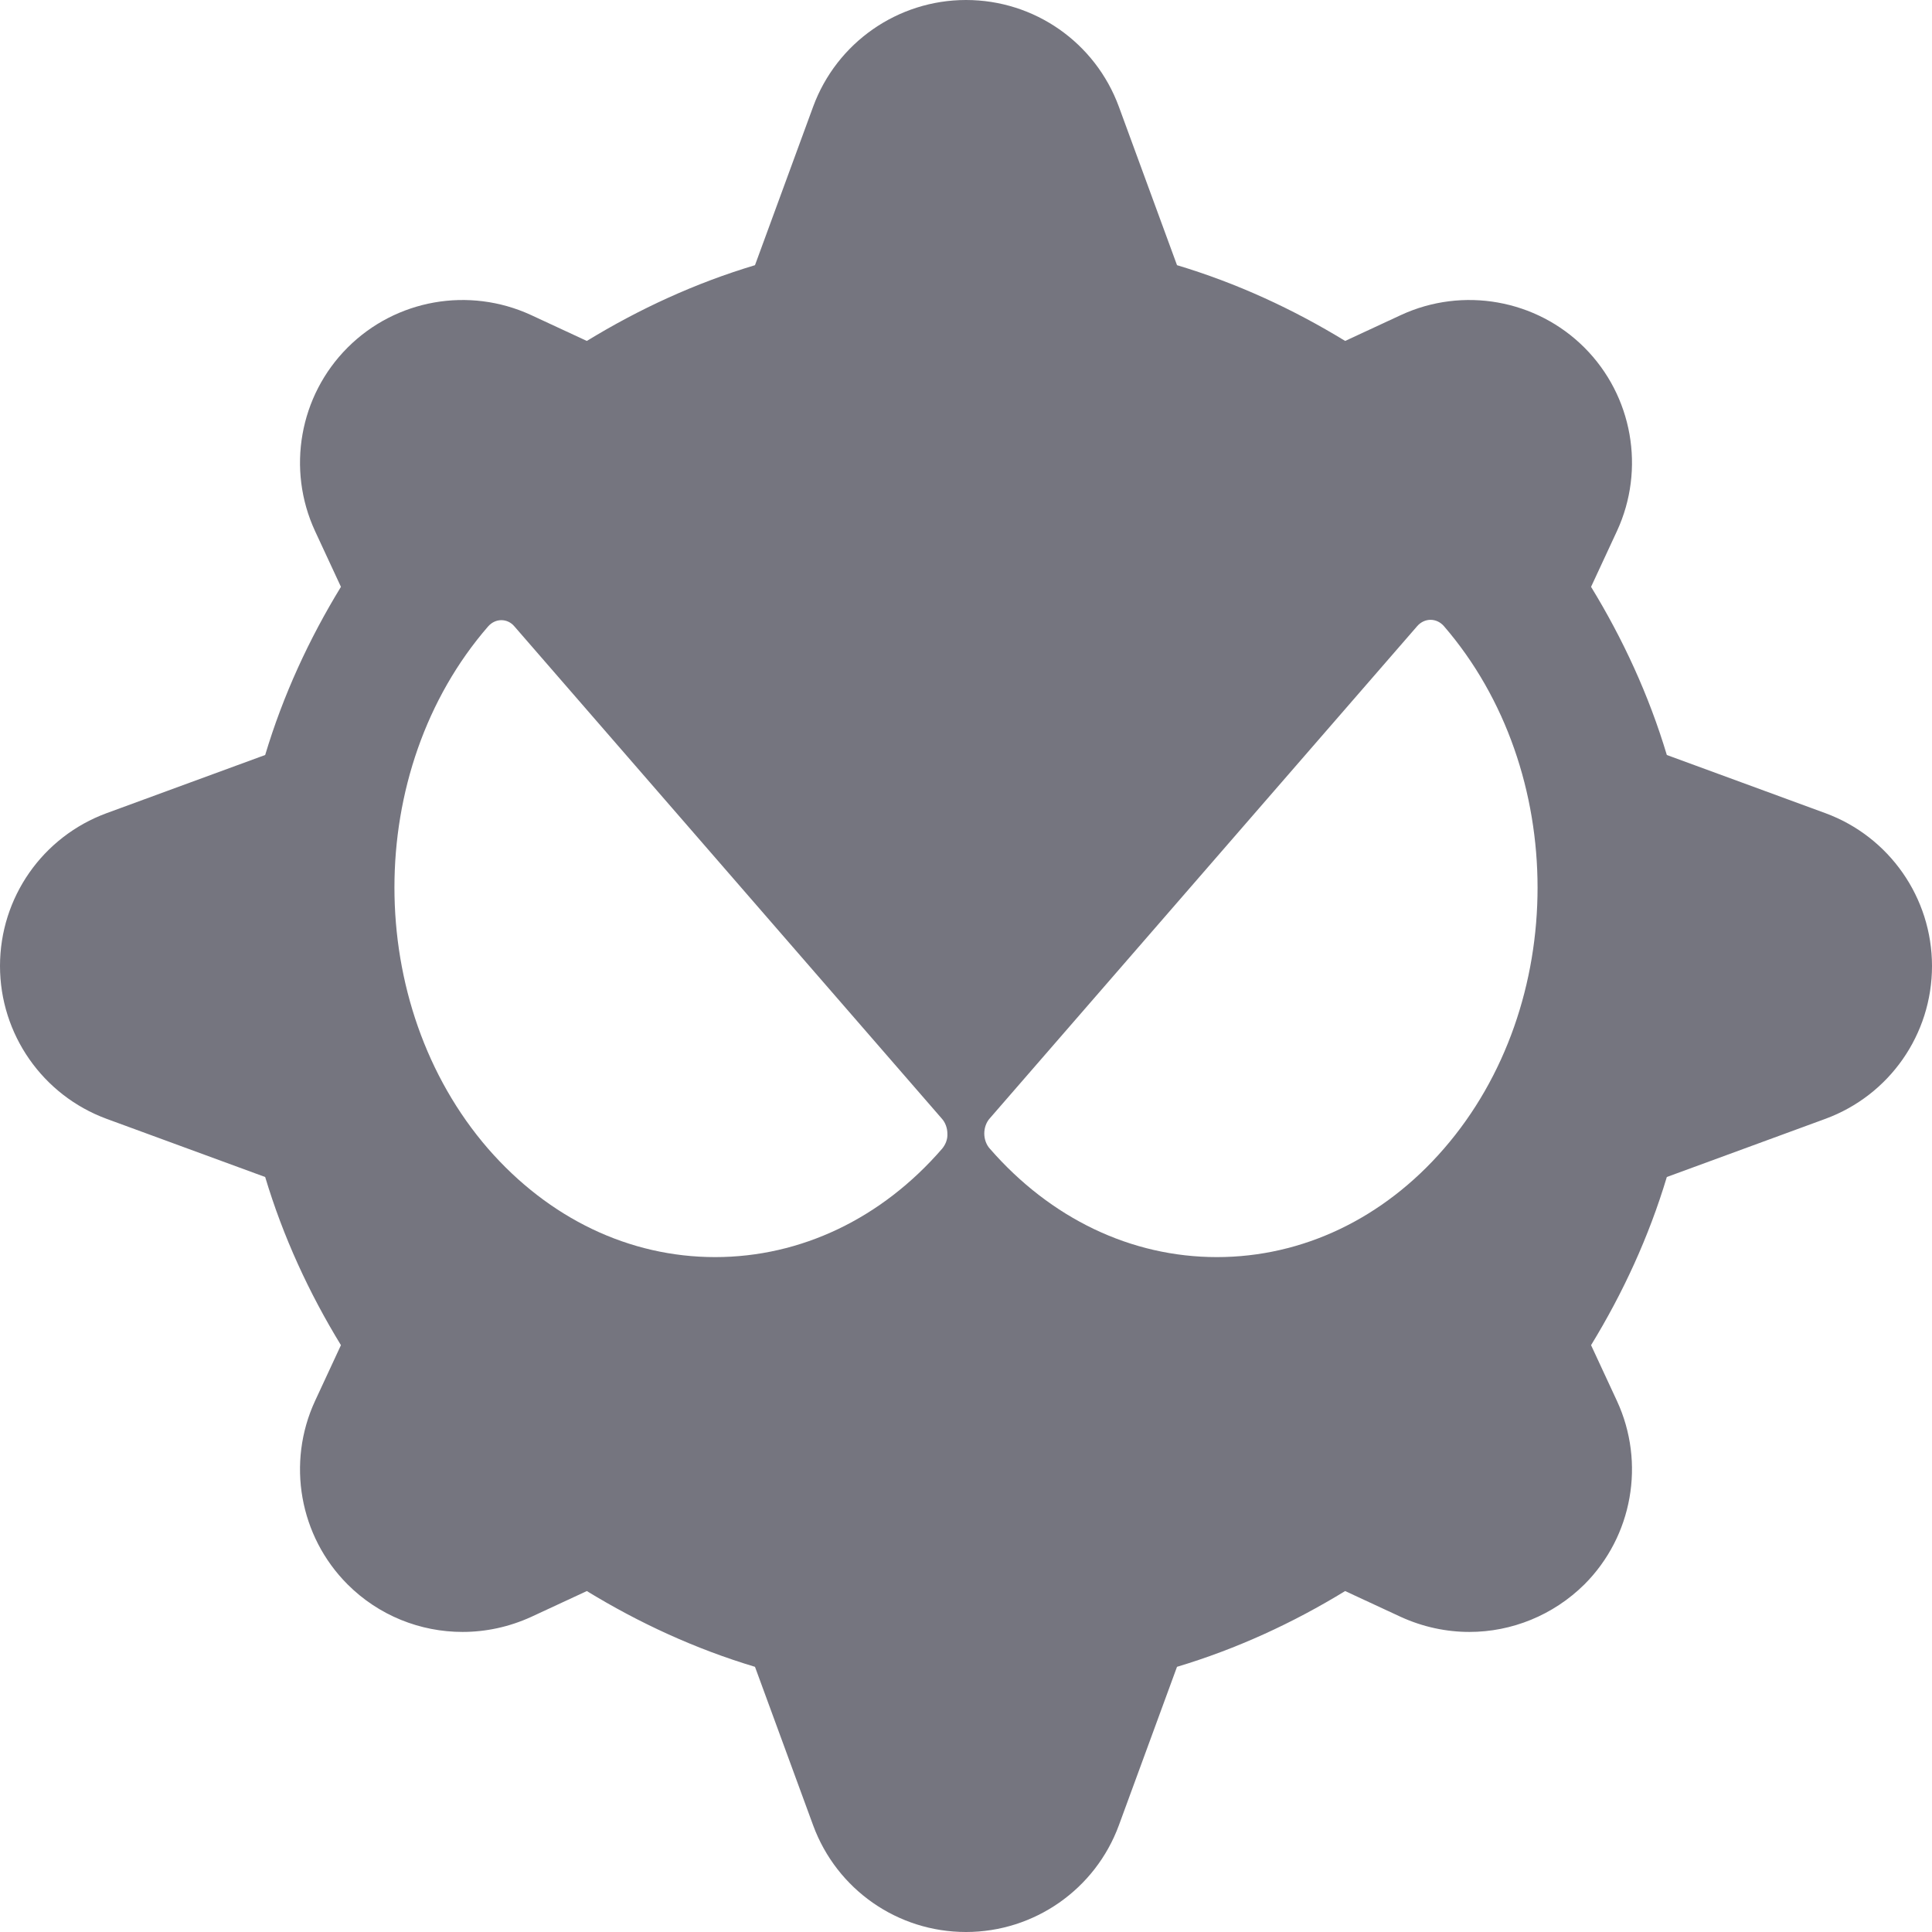 <?xml version="1.0" encoding="iso-8859-1"?>
<!-- Generator: Adobe Illustrator 16.0.0, SVG Export Plug-In . SVG Version: 6.00 Build 0)  -->
<!DOCTYPE svg PUBLIC "-//W3C//DTD SVG 1.1//EN" "http://www.w3.org/Graphics/SVG/1.1/DTD/svg11.dtd">
<svg version="1.1" id="Capa_1" xmlns="http://www.w3.org/2000/svg" xmlns:xlink="http://www.w3.org/1999/xlink" x="0px" y="0px"
	 width="581.4px" height="581.4px" viewBox="0 0 581.4 581.4" style="enable-background:new 0 0 581.4 581.4;" xml:space="preserve"
	>
<g>
	<path fill="#75757f"  d="M549.3,244.7l-47.699-17.5c-5.4-18-13.2-34.9-22.801-50.6l7.801-16.8c8.6-18.6,4.699-40.7-9.801-55.2
		s-36.6-18.4-55.199-9.8l-16.801,7.8c-15.699-9.6-32.6-17.4-50.6-22.8l-17.5-47.7c-7.1-19.3-25.4-32.1-46-32.1
		c-20.5,0-38.9,12.8-46,32.1l-17.5,47.7c-18,5.4-34.9,13.2-50.6,22.8l-16.8-7.8c-18.7-8.6-40.7-4.7-55.2,9.8s-18.4,36.6-9.8,55.2
		l7.8,16.8c-9.6,15.7-17.4,32.6-22.8,50.6l-47.7,17.5C12.8,251.8,0,270.1,0,290.7c0,20.5,12.8,38.9,32.1,46l47.7,17.5
		c5.4,18,13.2,34.9,22.8,50.6l-7.8,16.801c-8.6,18.6-4.7,40.699,9.8,55.199c9.4,9.4,21.9,14.301,34.6,14.301c7,0,14-1.5,20.6-4.5
		l16.8-7.801c15.7,9.601,32.6,17.4,50.6,22.801l17.5,47.699c7.1,19.301,25.4,32.101,46,32.101c20.5,0,38.9-12.8,46-32.101
		l17.5-47.699c18-5.4,34.9-13.2,50.6-22.801l16.801,7.801c6.6,3,13.6,4.5,20.6,4.5c12.7,0,25.2-5,34.6-14.301
		c14.5-14.5,18.4-36.6,9.801-55.199L478.8,404.8c9.601-15.699,17.4-32.6,22.801-50.6l47.699-17.5c19.301-7.1,32.101-25.4,32.101-46
		C581.4,270.2,568.601,251.8,549.3,244.7z M283.5,345.7c-18.2,21-42.5,32.6-68.3,32.6s-50-11.6-68.3-32.6
		c-37.6-43.4-37.6-113.9,0-157.2c2.2-2.5,5.8-2.5,7.9,0l128.6,148.101c1.1,1.199,1.7,2.899,1.7,4.6
		C285.2,342.9,284.5,344.5,283.5,345.7z M434.5,345.7c-18.2,21-42.5,32.6-68.3,32.6s-50-11.6-68.3-32.6c-1.101-1.2-1.7-2.9-1.7-4.6
		c0-1.7,0.6-3.4,1.7-4.601l128.6-148.1c2.2-2.5,5.8-2.5,8,0C472.101,231.9,472.101,302.4,434.5,345.7z"/>
</g>
</svg>
